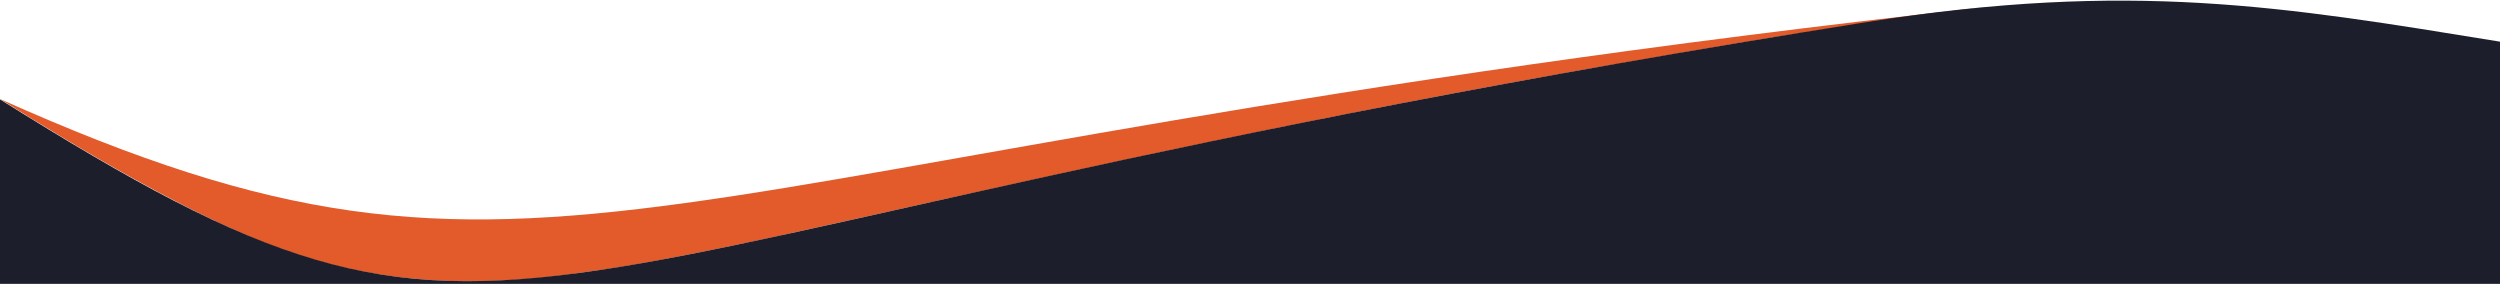 <svg xmlns="http://www.w3.org/2000/svg" viewBox="0 0 1440 164" fill="none"><path fill="#E35B2B" d="M340.5 156.25c-30.914 4.618-46.5 5.75-76 5.75-68.5-1.5-116-19.485-187-58.75C50.472 88.302 21 70.25 0 57 319.391 200 352.251 91.47 1144.5 3.97c-81 10.355-122.2 17.064-199.5 30.53C741.5 69 562.5 111 447.5 136.1c-54.042 11.709-92.142 18.454-107 20.15Z"/><path fill="#1C1E2B" d="M1440 163.5H0V57.25c306.5 192.145 254 85.145 1075.5-44.571 151.57-23.933 239.5-9.034 364.5 11.32V163.5Z"/></svg>
